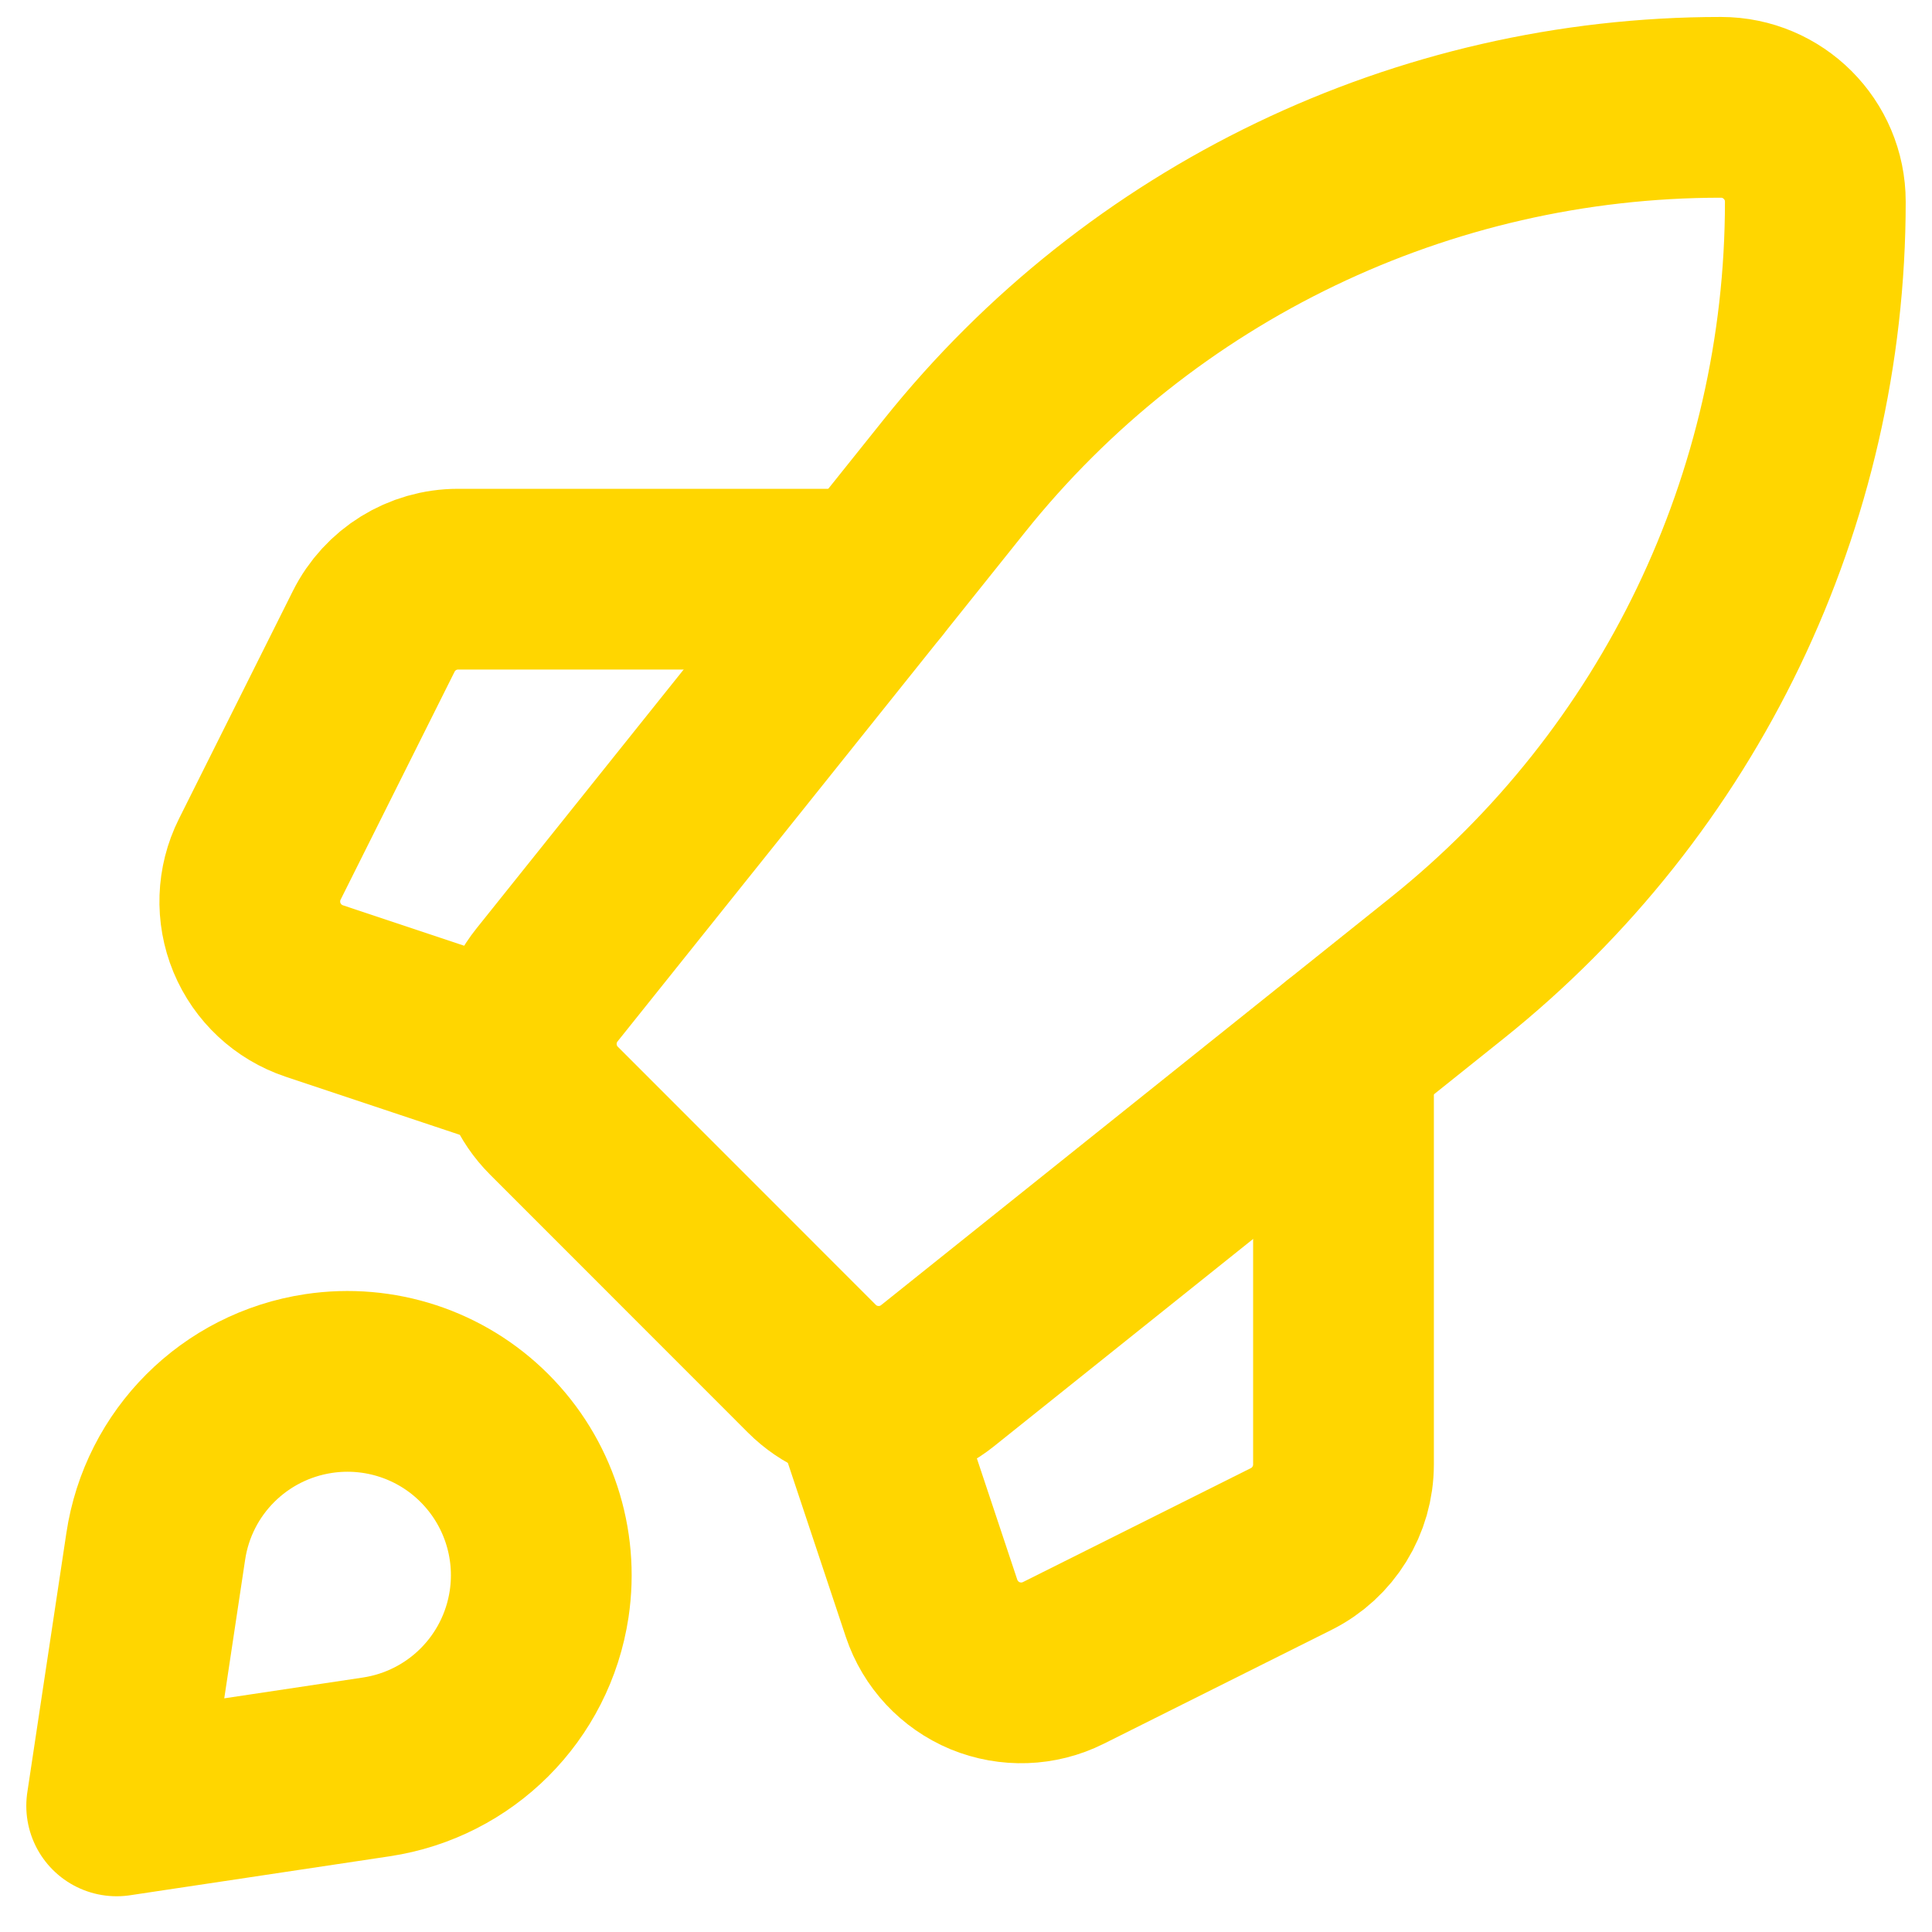 <svg width="18" height="18" viewBox="0 0 18 18" fill="none" xmlns="http://www.w3.org/2000/svg">
<path fill-rule="evenodd" clip-rule="evenodd" d="M13.48 9.021L8.735 12.817C8.386 13.097 7.881 13.069 7.564 12.752L5.161 10.348C4.844 10.031 4.816 9.527 5.096 9.177L8.892 4.433C10.627 2.263 13.255 1 16.034 1C16.519 1 16.913 1.394 16.913 1.879C16.913 4.658 15.65 7.286 13.48 9.021Z" stroke="#FFD600" stroke-width="1.684" stroke-linecap="round" stroke-linejoin="round"/>
<path d="M12.517 9.792V13.644C12.517 13.977 12.329 14.282 12.031 14.431L9.907 15.493C9.679 15.607 9.413 15.616 9.177 15.519C8.942 15.421 8.76 15.226 8.679 14.984L8.121 13.309" stroke="#FFD600" stroke-width="1.684" stroke-linecap="round" stroke-linejoin="round"/>
<path d="M4.604 9.792L2.928 9.233C2.686 9.152 2.492 8.971 2.394 8.735C2.297 8.5 2.306 8.234 2.42 8.006L3.482 5.882C3.631 5.584 3.935 5.396 4.268 5.396H8.121" stroke="#FFD600" stroke-width="1.684" stroke-linecap="round" stroke-linejoin="round"/>
<path fill-rule="evenodd" clip-rule="evenodd" d="M3.505 16.462L1.087 16.825L1.451 14.408C1.568 13.623 2.184 13.008 2.969 12.89C3.535 12.805 4.109 12.993 4.514 13.399C4.919 13.804 5.108 14.377 5.023 14.944C4.905 15.729 4.29 16.344 3.505 16.462Z" stroke="#FFD600" stroke-width="1.684" stroke-linecap="round" stroke-linejoin="round"/>
</svg>
